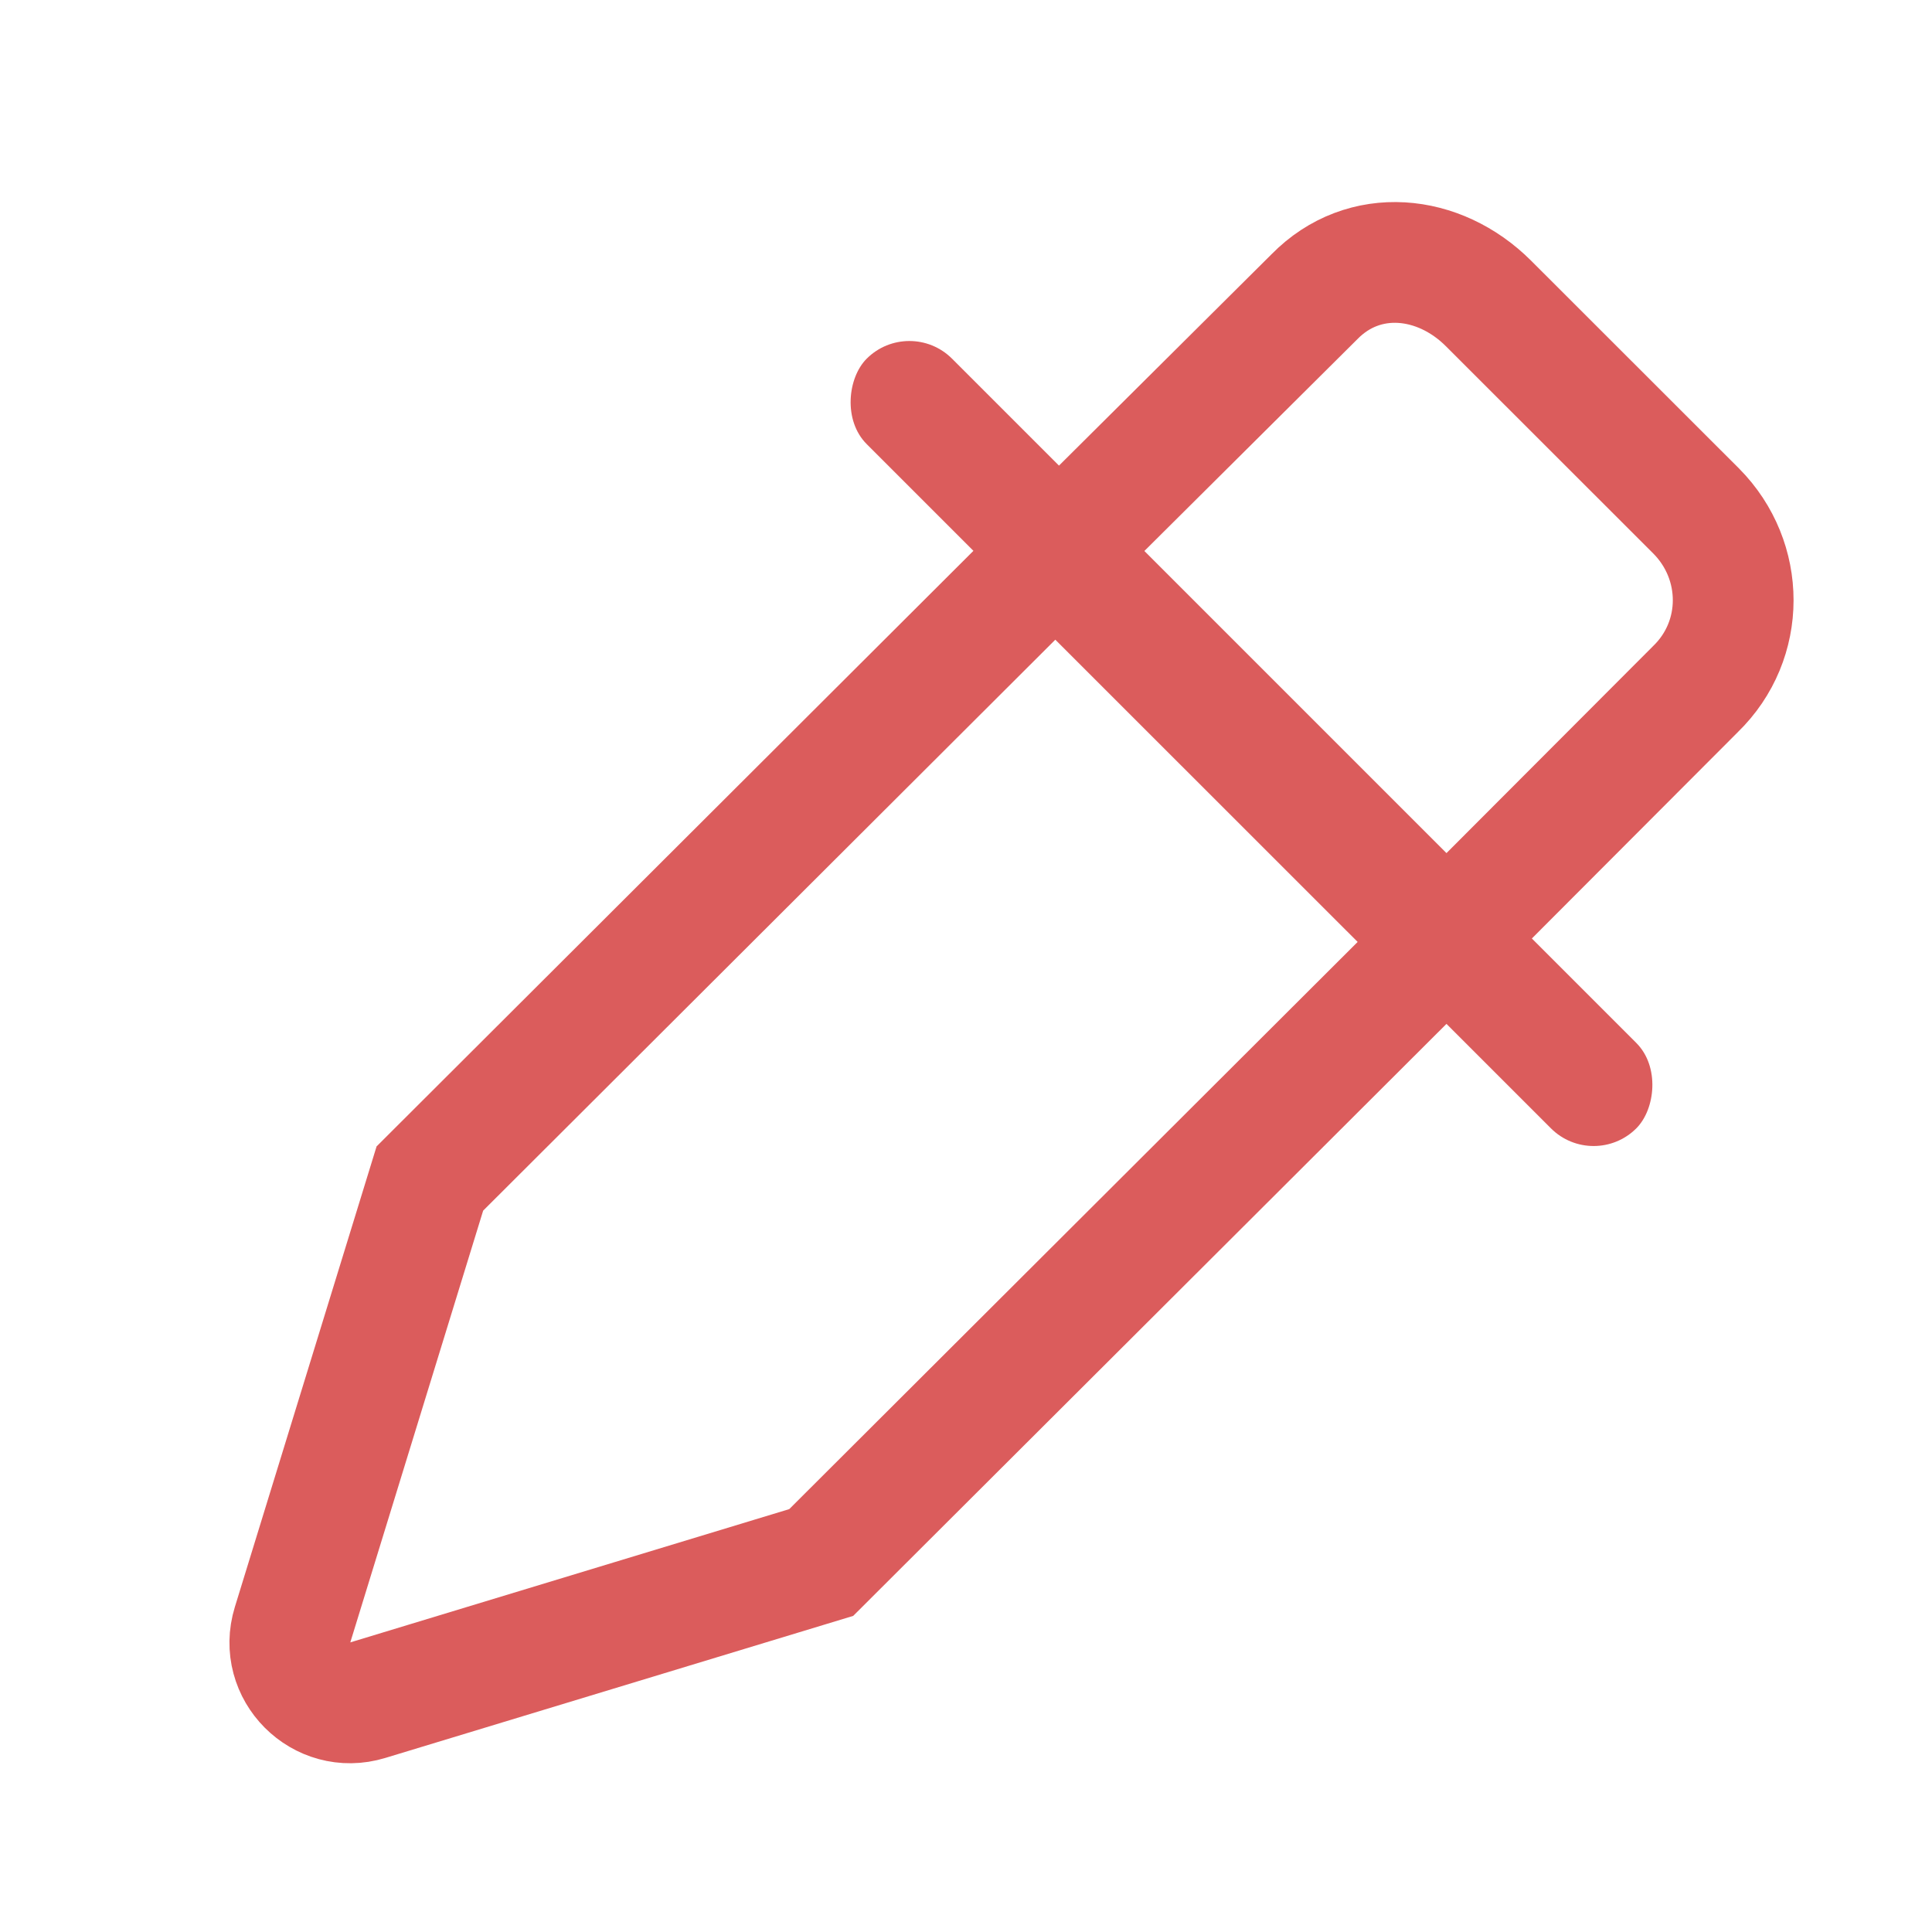 <!-- Copyright 2000-2022 JetBrains s.r.o. and contributors. Use of this source code is governed by the Apache 2.0 license. -->
<svg width="16" height="16" viewBox="0 0 16 16" fill="none" xmlns="http://www.w3.org/2000/svg">
<path d="M11.951 7.801L14.041 5.707C14.459 5.301 14.454 4.643 14.048 4.233L12.327 2.513C11.917 2.103 11.295 2.04 10.886 2.457L8.74 4.591M11.951 7.801L8.74 4.591M11.951 7.801L6.801 12.94L3.046 14.08C2.663 14.197 2.305 13.838 2.423 13.455L3.56 9.76L8.74 4.591" stroke="#DB5C5C" stroke-miterlimit="10"/>
<rect x="7.531" y="2.617" width="9.014" height="1" rx="0.5" transform="rotate(45 7.531 2.617)" fill="#DB5C5C"/>
</svg>
